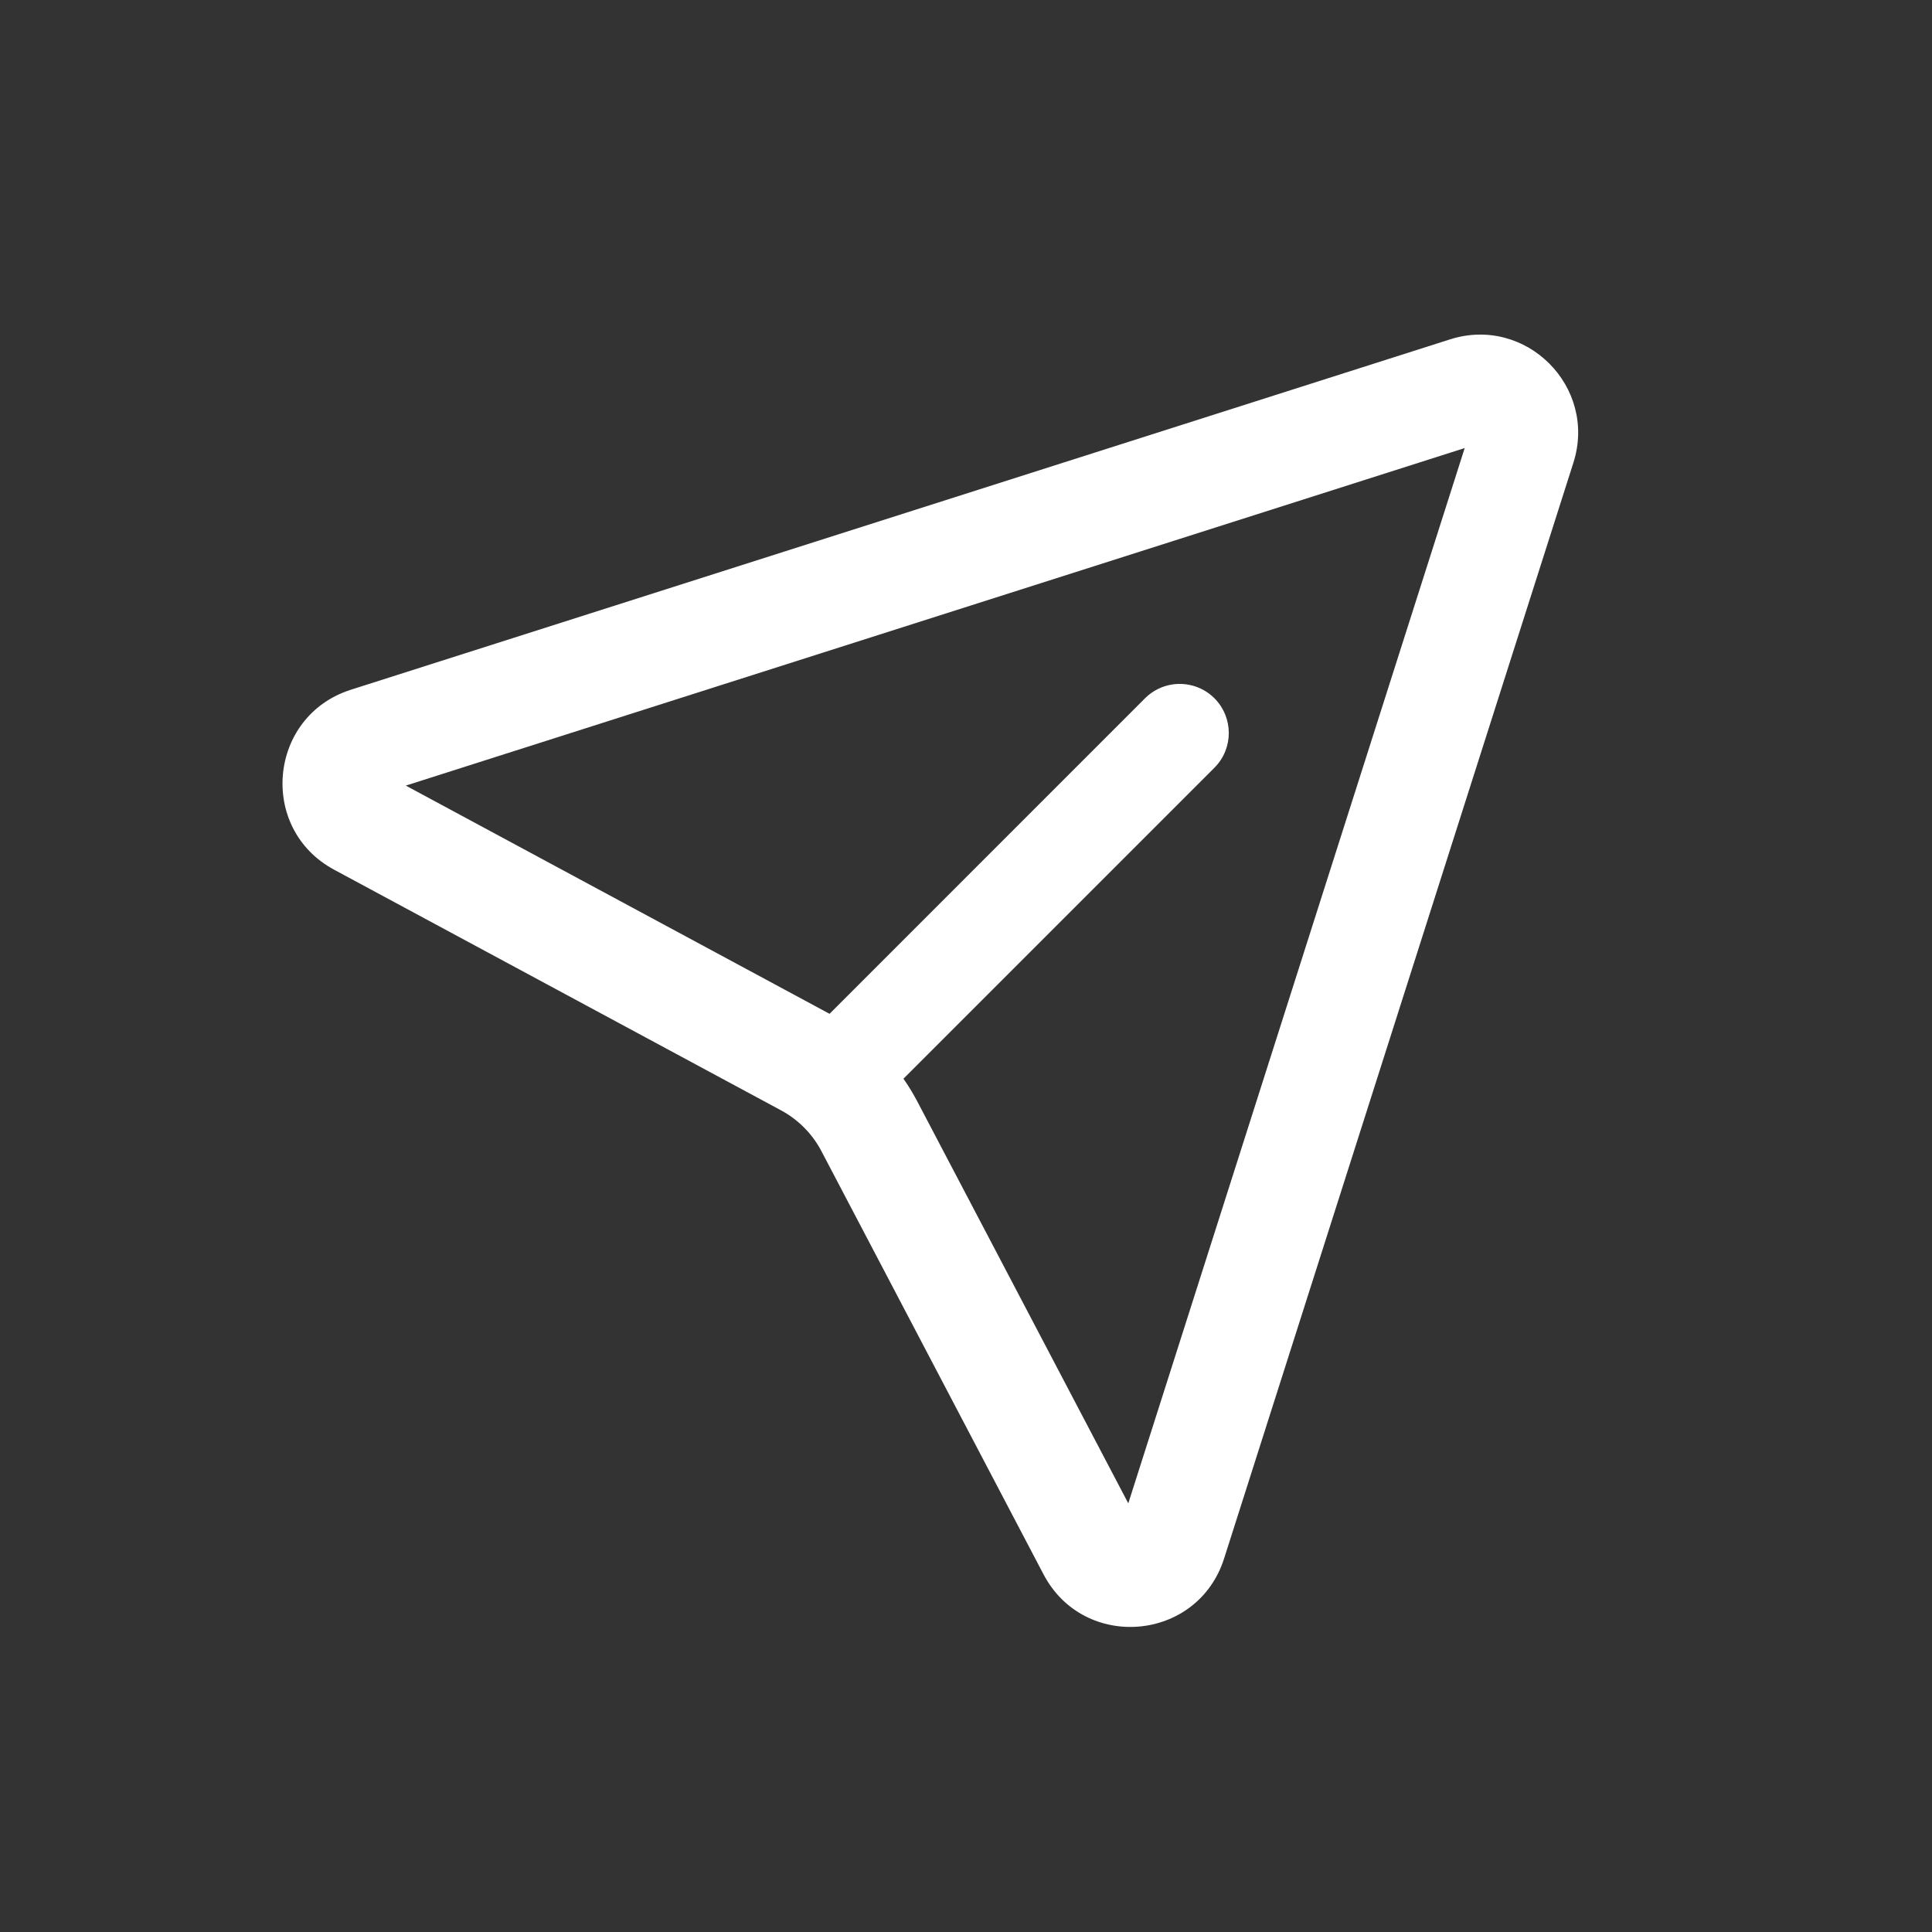 <svg width="24" height="24" viewBox="0 0 24 24" fill="none" xmlns="http://www.w3.org/2000/svg">
<rect x="0" y="0" width="24" height="24" fill="#333333" stroke="none"/>
<g clip-path="url(#clip0_95_722)">
<path fill-rule="evenodd" clip-rule="evenodd" d="M18.012 4.216C18.956 3.915 19.846 4.805 19.545 5.749L15.206 19.361C14.877 20.393 13.467 20.516 12.963 19.557L10.204 14.3C10.091 14.085 9.916 13.908 9.702 13.793L4.151 10.804C3.203 10.294 3.333 8.895 4.359 8.568L18.012 4.216ZM5.041 9.759L18.195 5.566L14.016 18.675L11.392 13.677C11.341 13.581 11.285 13.488 11.223 13.4L15.086 9.537C15.324 9.299 15.324 8.913 15.086 8.674C14.945 8.533 14.751 8.476 14.567 8.502C14.442 8.52 14.32 8.578 14.224 8.674L10.305 12.594L5.041 9.759Z" fill="white"/>
</g>
<defs>
<clipPath id="clip0_95_722">
<rect width="24" height="24" fill="white"/>
</clipPath>
</defs>
</svg>
